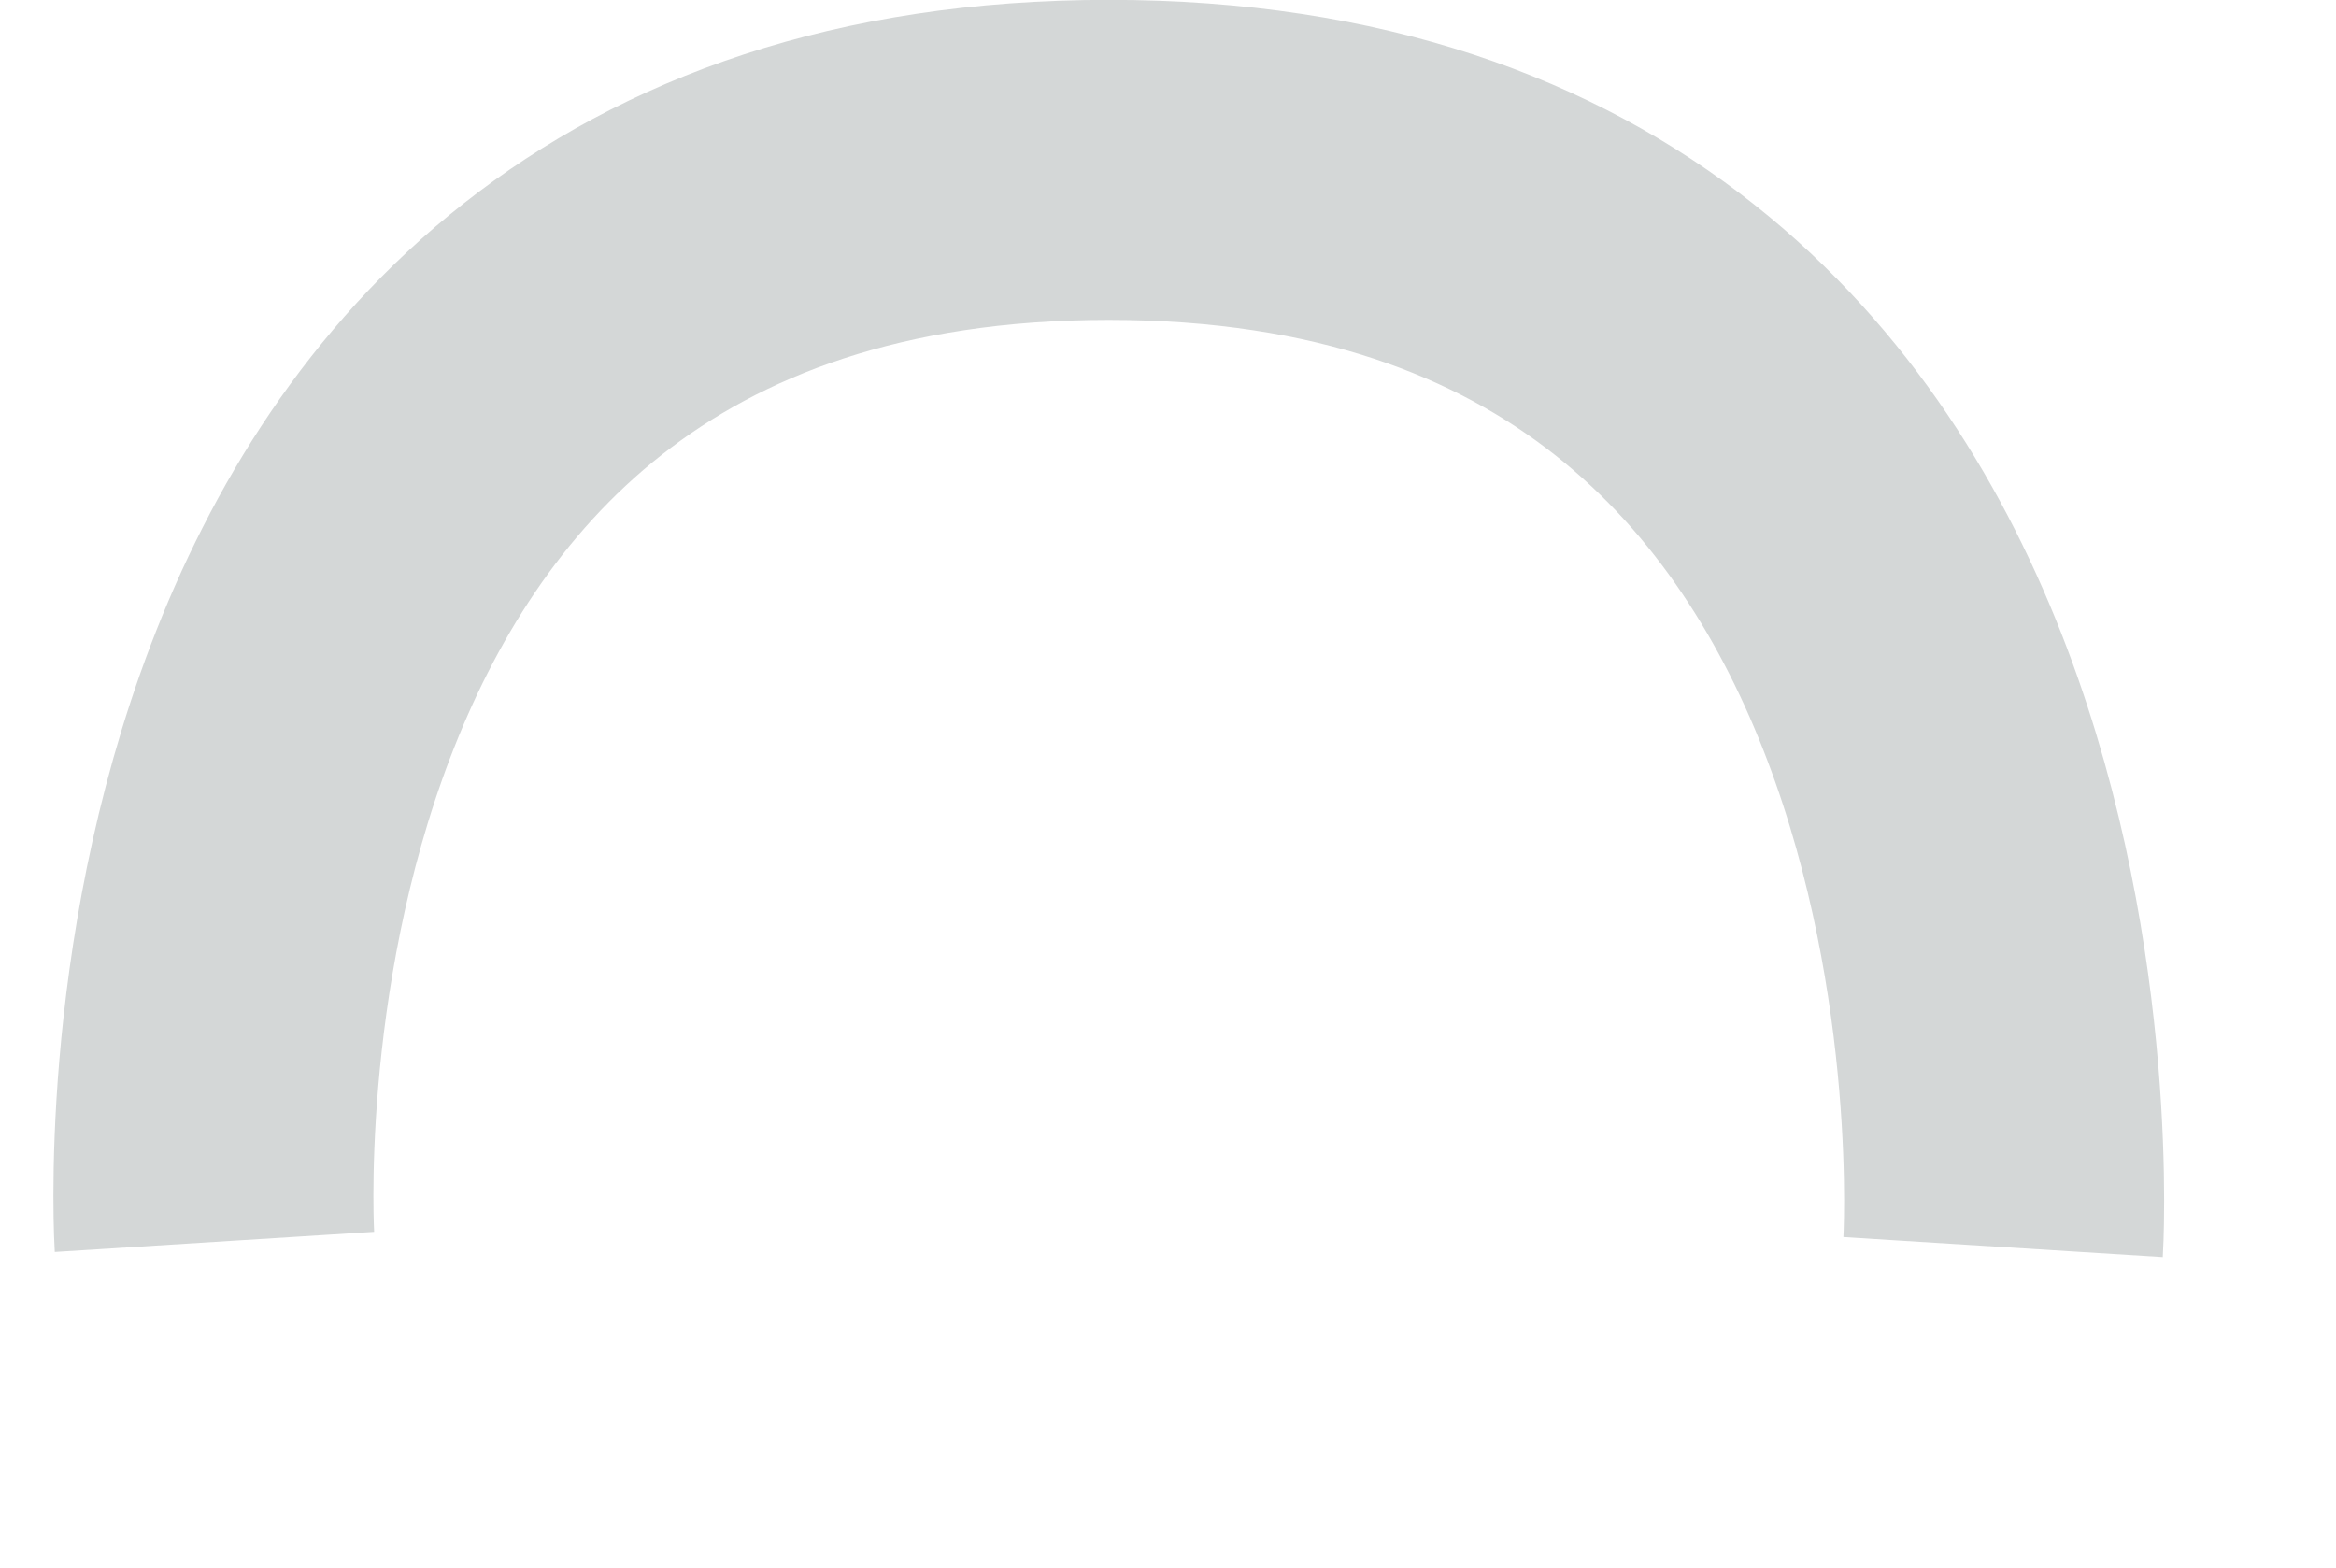 <svg 
 xmlns="http://www.w3.org/2000/svg"
 xmlns:xlink="http://www.w3.org/1999/xlink"
 width="36.5px" height="24.5px">
<path fill-rule="evenodd"  stroke="rgb(212, 215, 215)" stroke-width="5px" stroke-linecap="butt" stroke-linejoin="miter" fill="none"
 d="M3.351,19.404 C3.351,19.404 2.284,2.498 17.325,2.498 C32.365,2.498 31.298,19.485 31.298,19.485 "/>
</svg>
